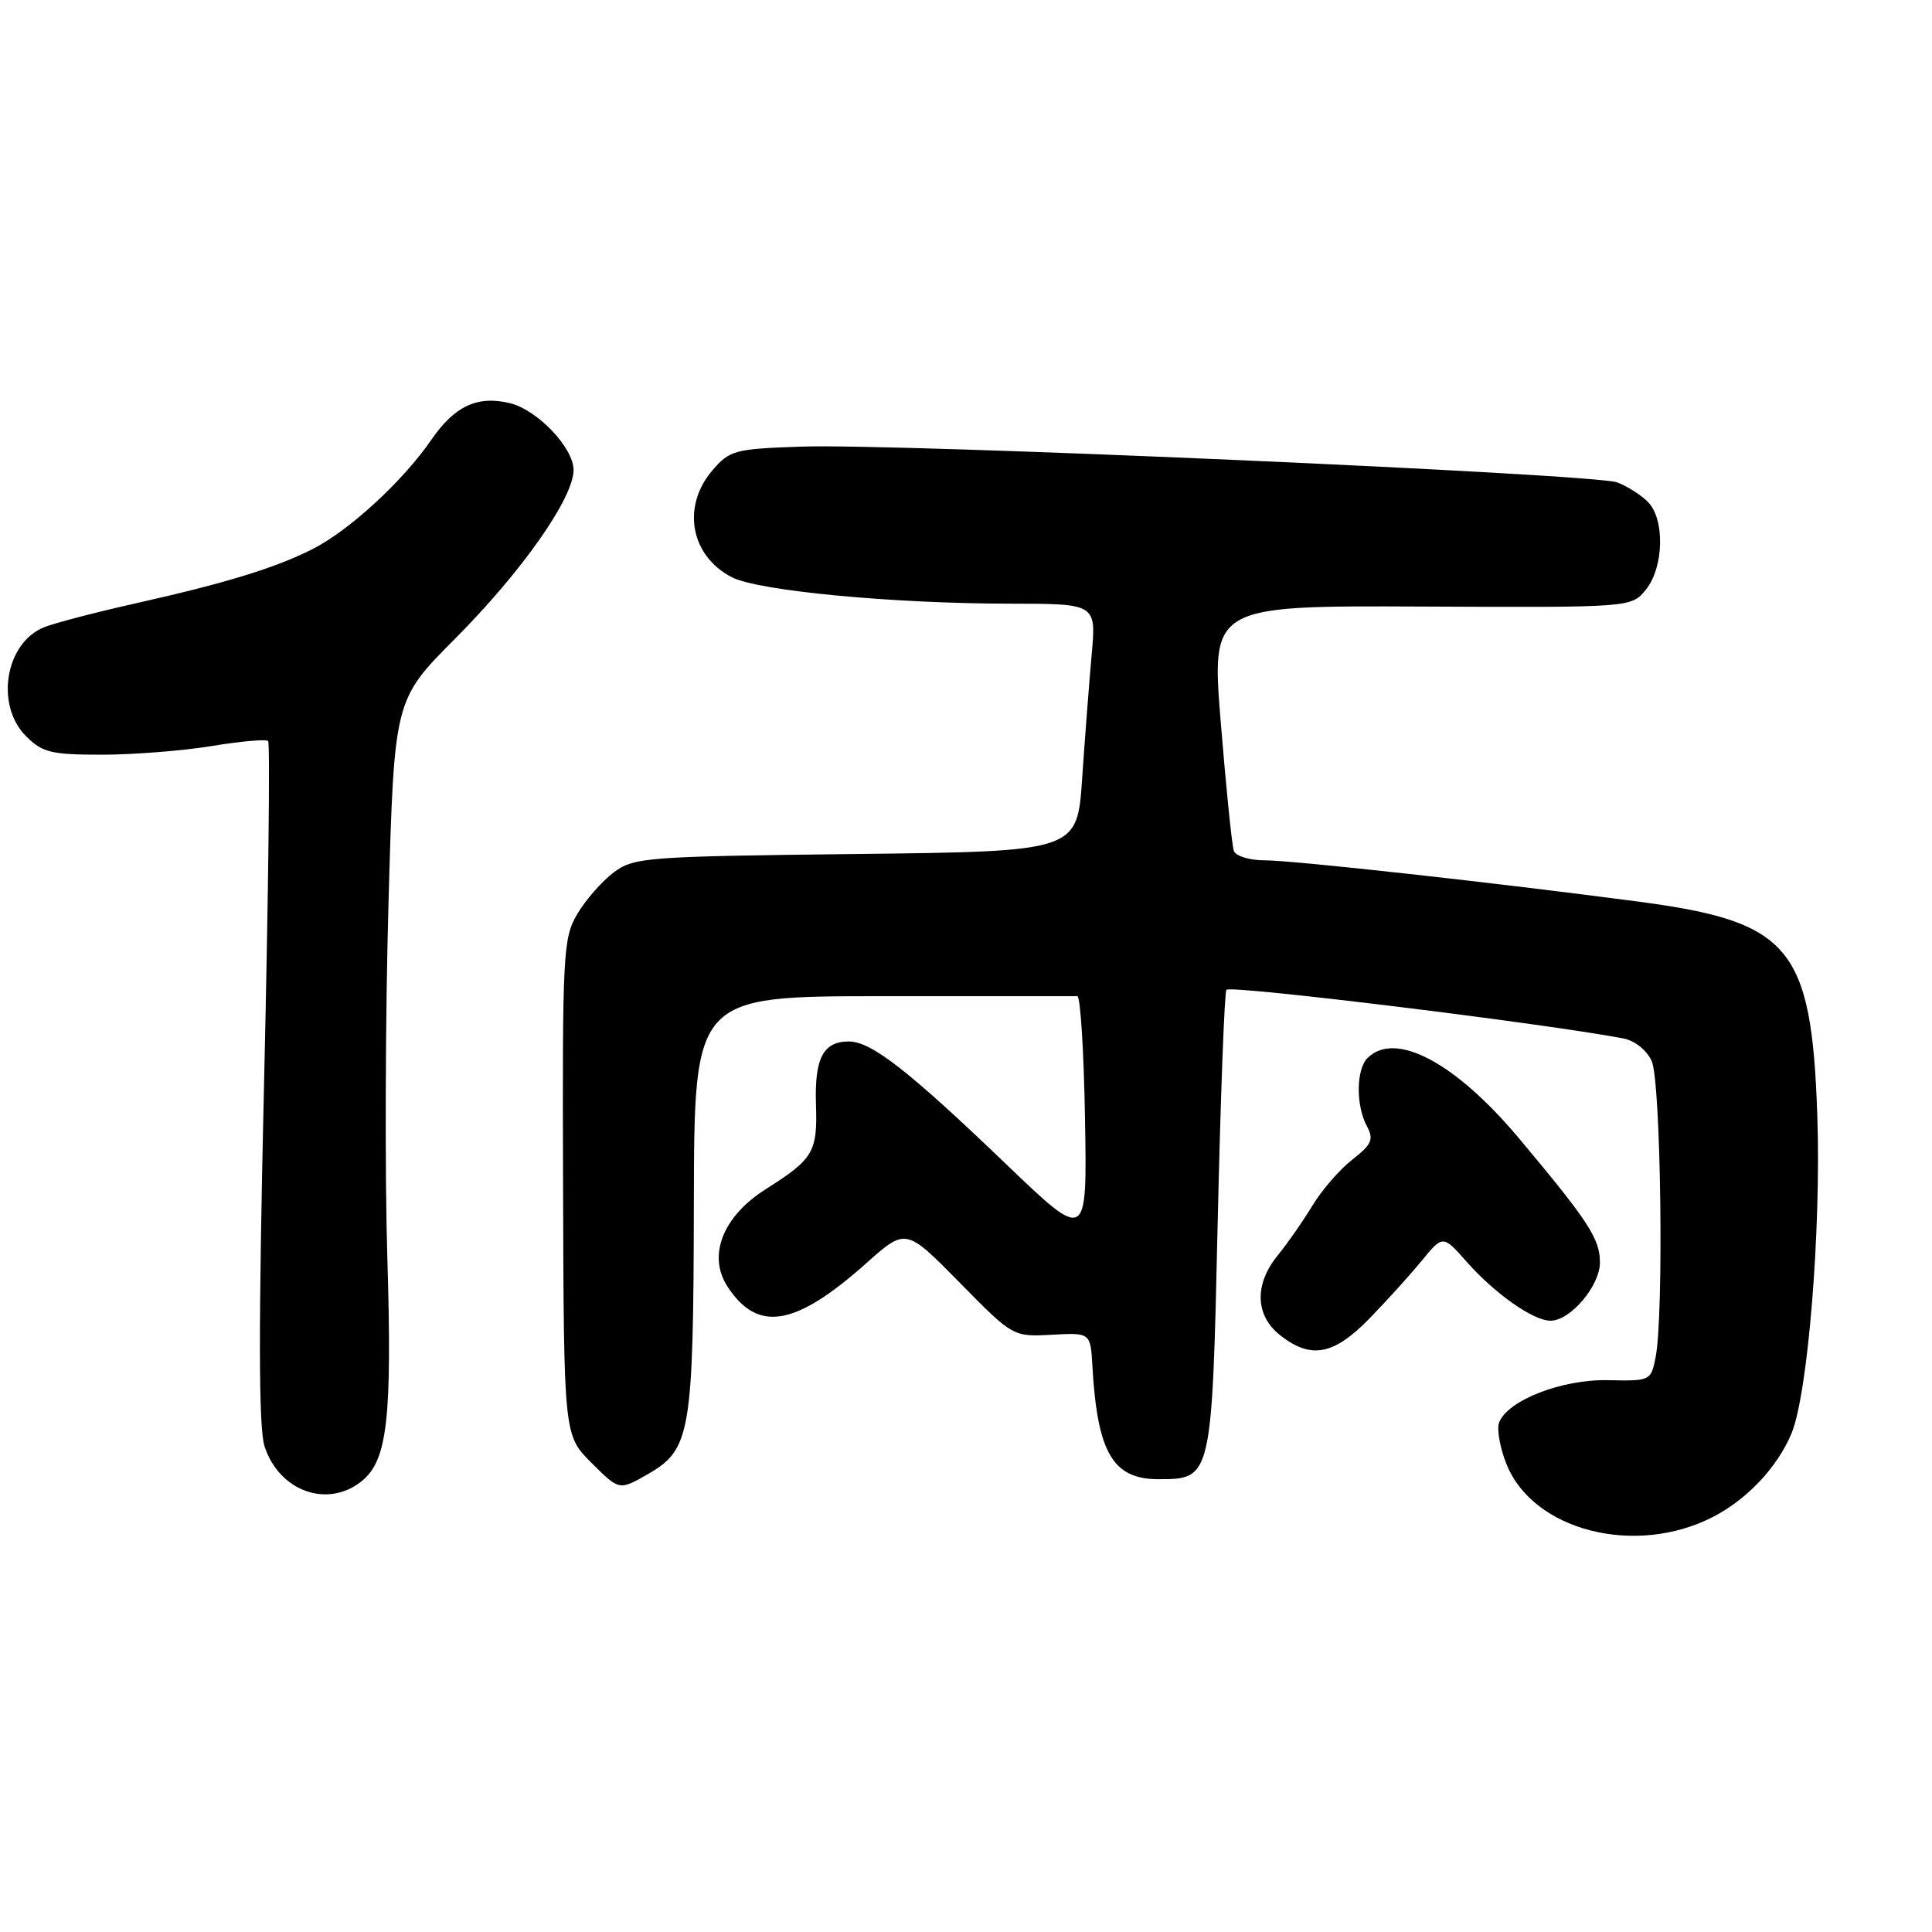 <?xml version="1.0" encoding="UTF-8" standalone="no"?>
<!DOCTYPE svg PUBLIC "-//W3C//DTD SVG 1.1//EN" "http://www.w3.org/Graphics/SVG/1.1/DTD/svg11.dtd" >
<svg xmlns="http://www.w3.org/2000/svg" xmlns:xlink="http://www.w3.org/1999/xlink" version="1.1" viewBox="0 0 256 256">
 <g >
 <path fill="currentColor"
d=" M 226.98 201.00 C 231.52 198.66 235.51 194.42 237.38 189.94 C 239.56 184.72 241.33 162.90 240.80 147.72 C 240.03 125.50 237.21 122.13 217.18 119.48 C 198.03 116.95 171.38 114.00 167.62 114.00 C 165.58 114.00 163.74 113.44 163.49 112.75 C 163.24 112.06 162.47 104.47 161.77 95.87 C 160.49 80.25 160.49 80.25 188.33 80.37 C 216.16 80.50 216.16 80.50 218.08 78.14 C 220.48 75.19 220.63 68.77 218.34 66.49 C 217.43 65.58 215.61 64.42 214.29 63.92 C 211.31 62.79 118.92 58.73 106.16 59.18 C 97.36 59.48 96.69 59.66 94.41 62.31 C 90.30 67.09 91.47 73.64 96.96 76.48 C 100.45 78.29 118.26 79.98 133.88 79.99 C 145.26 80.00 145.26 80.00 144.65 86.75 C 144.32 90.46 143.75 97.85 143.39 103.16 C 142.74 112.82 142.74 112.82 113.44 113.16 C 85.50 113.48 84.01 113.60 81.32 115.60 C 79.77 116.76 77.60 119.24 76.50 121.10 C 74.60 124.32 74.51 126.19 74.61 157.34 C 74.71 190.18 74.71 190.18 78.38 193.84 C 82.05 197.50 82.05 197.50 85.78 195.37 C 91.53 192.08 91.88 190.02 91.94 159.25 C 92.00 132.00 92.00 132.00 117.00 132.00 C 130.75 132.00 142.34 132.00 142.75 132.00 C 143.16 132.00 143.62 139.32 143.77 148.28 C 144.05 164.55 144.05 164.55 133.27 154.21 C 120.39 141.85 115.45 138.00 112.47 138.00 C 109.08 138.00 107.92 140.22 108.12 146.35 C 108.33 152.66 107.78 153.58 101.47 157.57 C 95.76 161.18 93.72 166.39 96.41 170.50 C 100.41 176.60 105.37 175.77 114.77 167.40 C 120.03 162.71 120.03 162.71 127.13 169.92 C 134.23 177.14 134.23 177.14 139.36 176.86 C 144.50 176.58 144.50 176.58 144.75 181.04 C 145.41 192.50 147.45 196.00 153.50 196.00 C 160.58 196.00 160.59 195.96 161.35 161.98 C 161.73 145.29 162.25 131.42 162.51 131.15 C 163.15 130.52 204.63 135.60 215.11 137.60 C 216.62 137.89 218.20 139.15 218.86 140.60 C 220.08 143.27 220.49 174.32 219.37 179.88 C 218.76 182.96 218.67 183.00 213.08 182.88 C 206.99 182.74 199.77 185.54 198.64 188.49 C 198.31 189.35 198.75 191.84 199.62 194.01 C 203.15 202.83 216.69 206.29 226.98 201.00 Z  M 47.94 196.25 C 51.34 193.50 51.97 187.95 51.32 166.50 C 50.99 155.50 51.06 134.40 51.48 119.62 C 52.23 92.74 52.23 92.74 60.26 84.67 C 69.14 75.76 76.00 66.00 76.00 62.27 C 76.00 59.35 71.26 54.36 67.63 53.44 C 63.31 52.36 60.25 53.77 57.15 58.28 C 53.36 63.79 46.23 70.34 41.35 72.79 C 36.40 75.28 29.84 77.29 18.00 79.94 C 12.78 81.11 7.32 82.53 5.88 83.10 C 0.70 85.15 -0.68 93.41 3.45 97.55 C 5.63 99.72 6.77 100.00 13.51 100.00 C 17.69 100.00 24.25 99.48 28.07 98.85 C 31.90 98.22 35.26 97.92 35.53 98.19 C 35.80 98.46 35.56 118.86 34.99 143.51 C 34.24 175.90 34.26 189.27 35.06 191.67 C 37.02 197.63 43.43 199.90 47.94 196.25 Z  M 181.42 174.75 C 183.70 172.41 186.83 168.95 188.38 167.06 C 191.19 163.63 191.19 163.63 194.34 167.19 C 198.10 171.44 203.17 175.00 205.45 175.00 C 208.09 175.00 212.00 170.39 212.00 167.27 C 212.00 164.15 210.48 161.82 201.27 150.83 C 192.83 140.76 184.86 136.54 181.20 140.20 C 179.69 141.71 179.65 146.47 181.11 149.20 C 182.06 150.98 181.79 151.62 179.18 153.66 C 177.51 154.96 175.13 157.71 173.89 159.77 C 172.65 161.82 170.59 164.77 169.32 166.33 C 166.18 170.16 166.30 174.31 169.63 176.93 C 173.70 180.13 176.70 179.57 181.42 174.75 Z "/>
</g>
</svg>